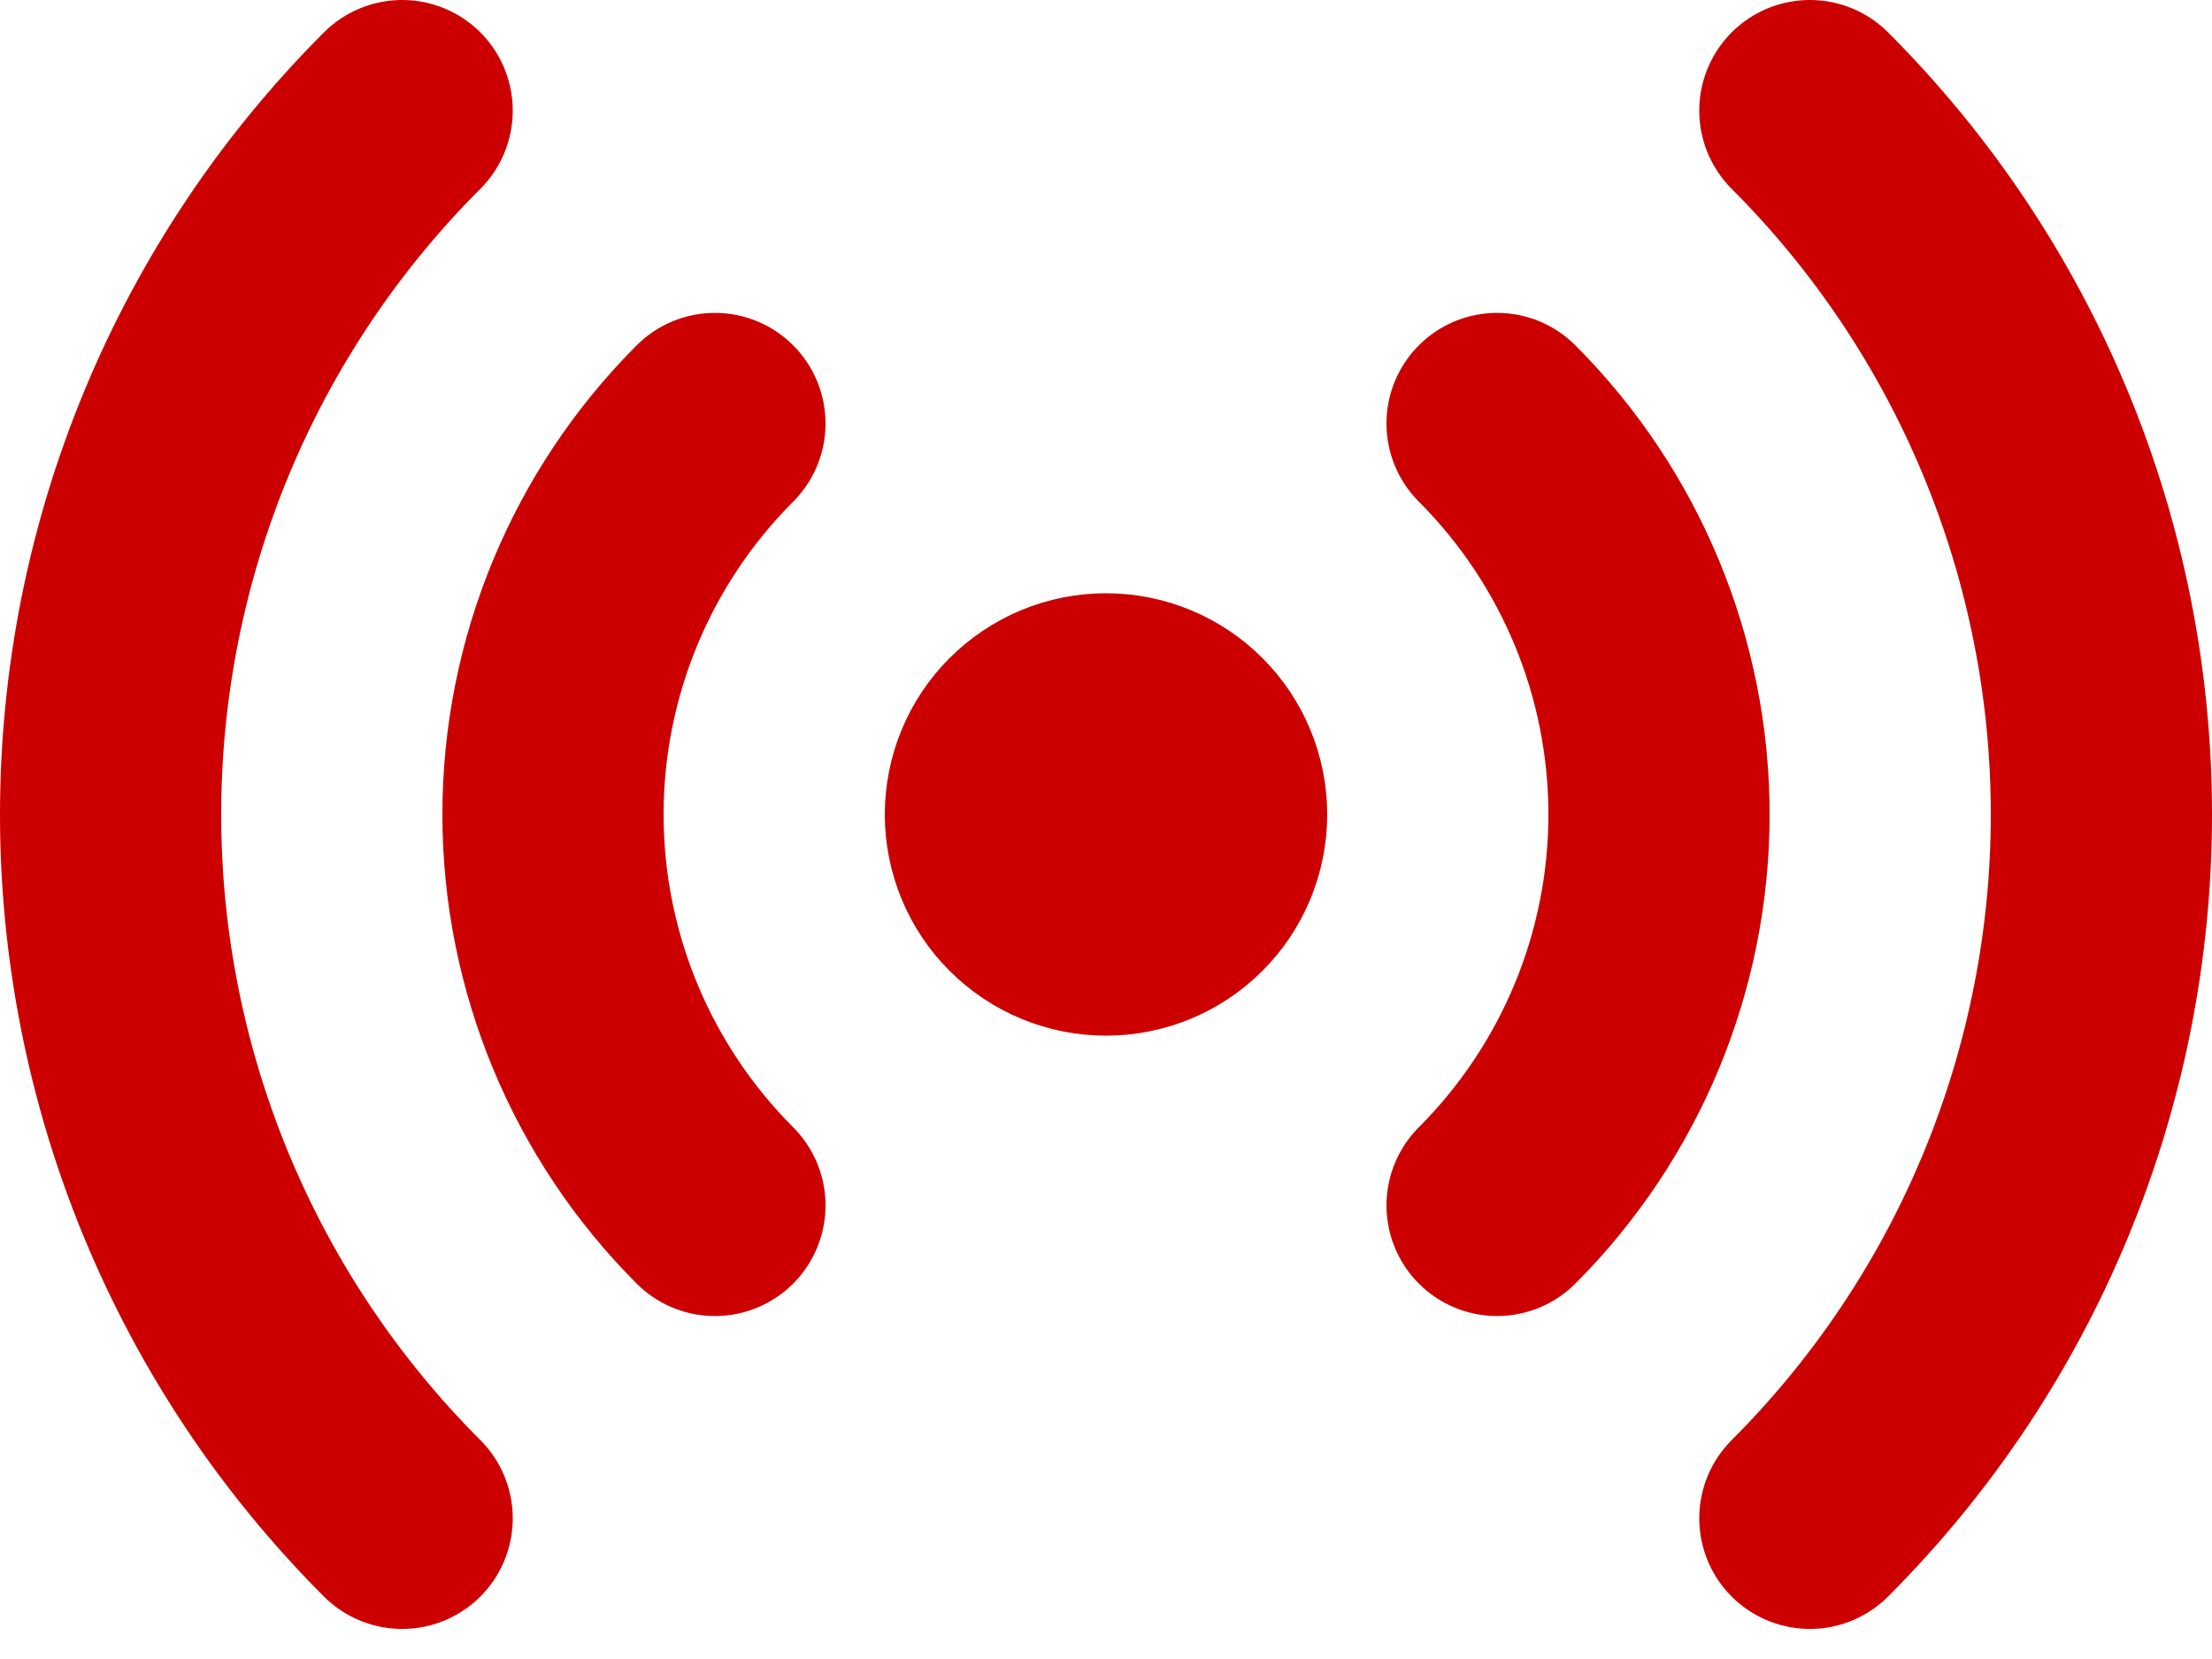 <svg width="20" height="15" viewBox="0 0 20 15" fill="none" xmlns="http://www.w3.org/2000/svg">
<path d="M3.636 13.728C2.8 12.892 2.137 11.9 1.685 10.808C1.233 9.716 1 8.546 1 7.364C1 6.182 1.233 5.012 1.685 3.92C2.137 2.828 2.8 1.836 3.636 1M16.364 1C17.2 1.836 17.863 2.828 18.315 3.92C18.767 5.012 19 6.182 19 7.364C19 8.546 18.767 9.716 18.315 10.808C17.863 11.9 17.2 12.892 16.364 13.728M6.464 10.899C5.527 9.961 5 8.69 5 7.364C5 6.038 5.527 4.767 6.464 3.829M13.536 3.829C14.473 4.767 15 6.038 15 7.364C15 8.69 14.473 9.961 13.536 10.899M11 7.364C11 7.629 10.895 7.884 10.707 8.071C10.52 8.259 10.265 8.364 10 8.364C9.735 8.364 9.481 8.259 9.293 8.071C9.105 7.884 9 7.629 9 7.364C9 7.099 9.105 6.844 9.293 6.657C9.481 6.469 9.735 6.364 10 6.364C10.265 6.364 10.52 6.469 10.707 6.657C10.895 6.844 11 7.099 11 7.364Z" stroke="#CC0001" stroke-width="2" stroke-linecap="round" stroke-linejoin="round"/>
</svg>
